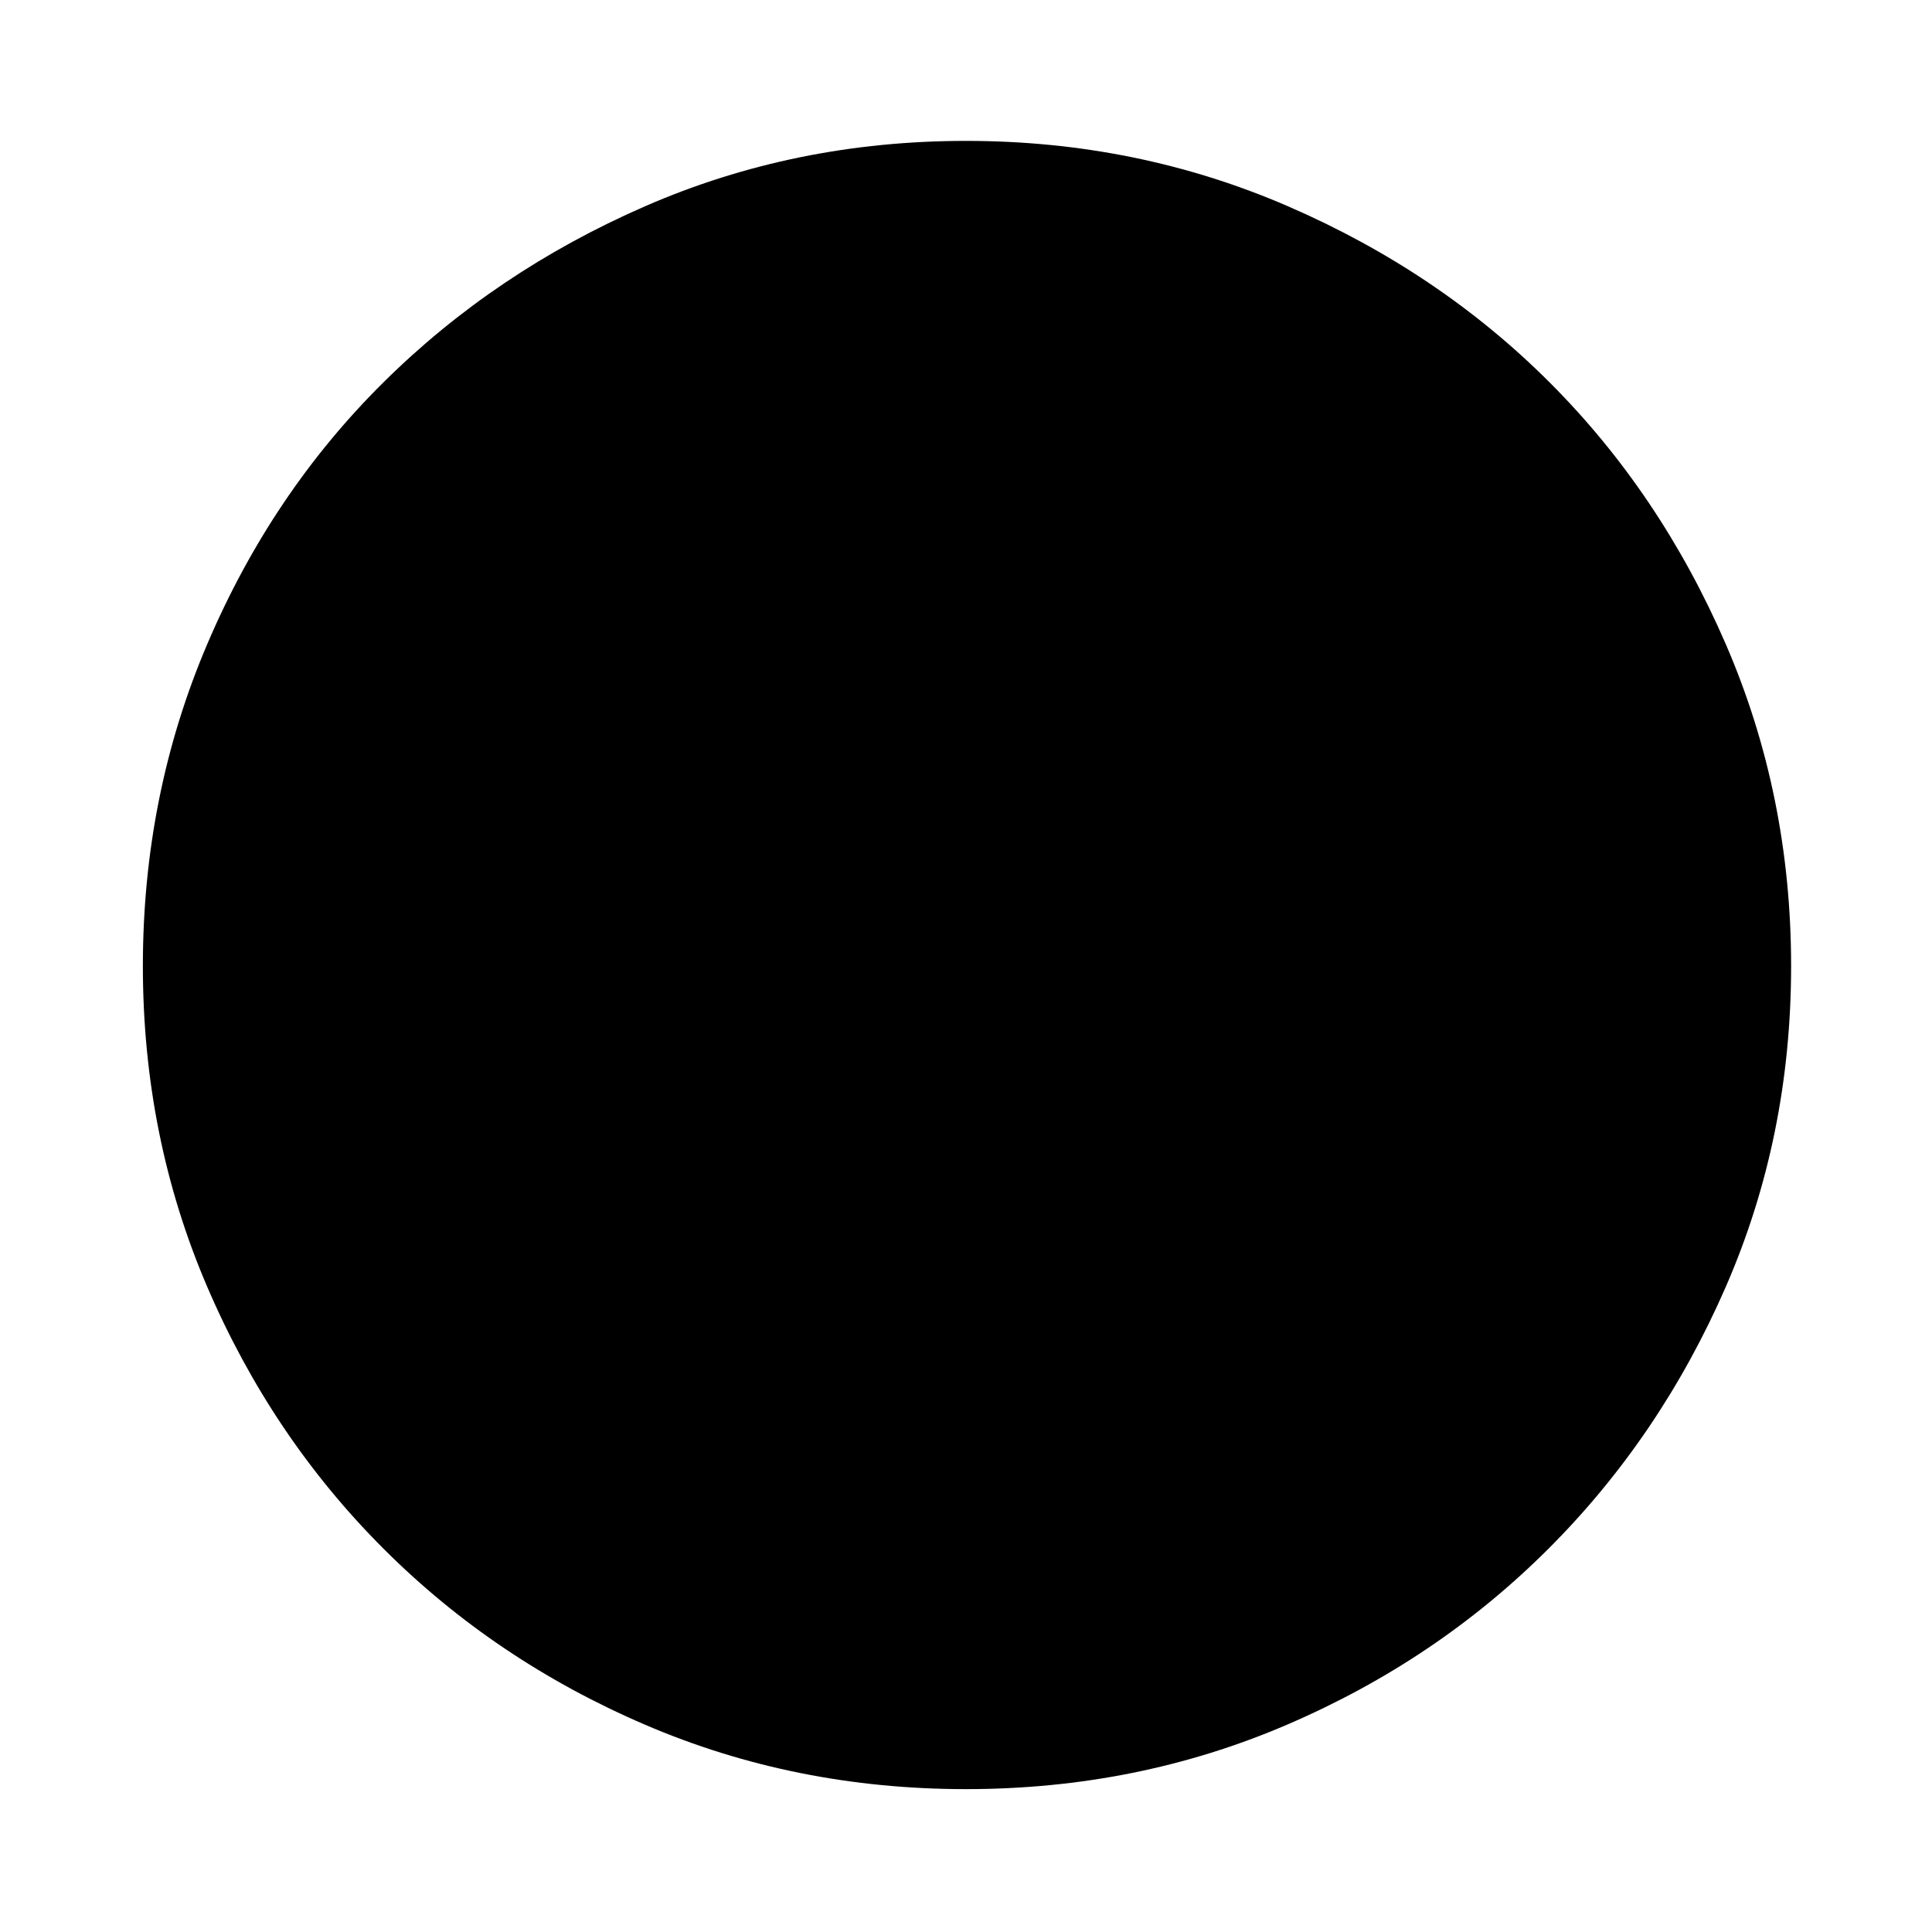 <svg xmlns="http://www.w3.org/2000/svg" height="40" width="40"><path d="M20 37.042q-3.542 0-6.646-1.334-3.104-1.333-5.416-3.646-2.313-2.312-3.646-5.416Q2.958 23.542 2.958 20t1.334-6.667q1.333-3.125 3.646-5.416 2.312-2.292 5.416-3.646Q16.458 2.917 20 2.917t6.667 1.354q3.125 1.354 5.416 3.646 2.292 2.291 3.646 5.416 1.354 3.125 1.354 6.667t-1.354 6.646q-1.354 3.104-3.667 5.416-2.312 2.313-5.416 3.646-3.104 1.334-6.646 1.334Z"/></svg>